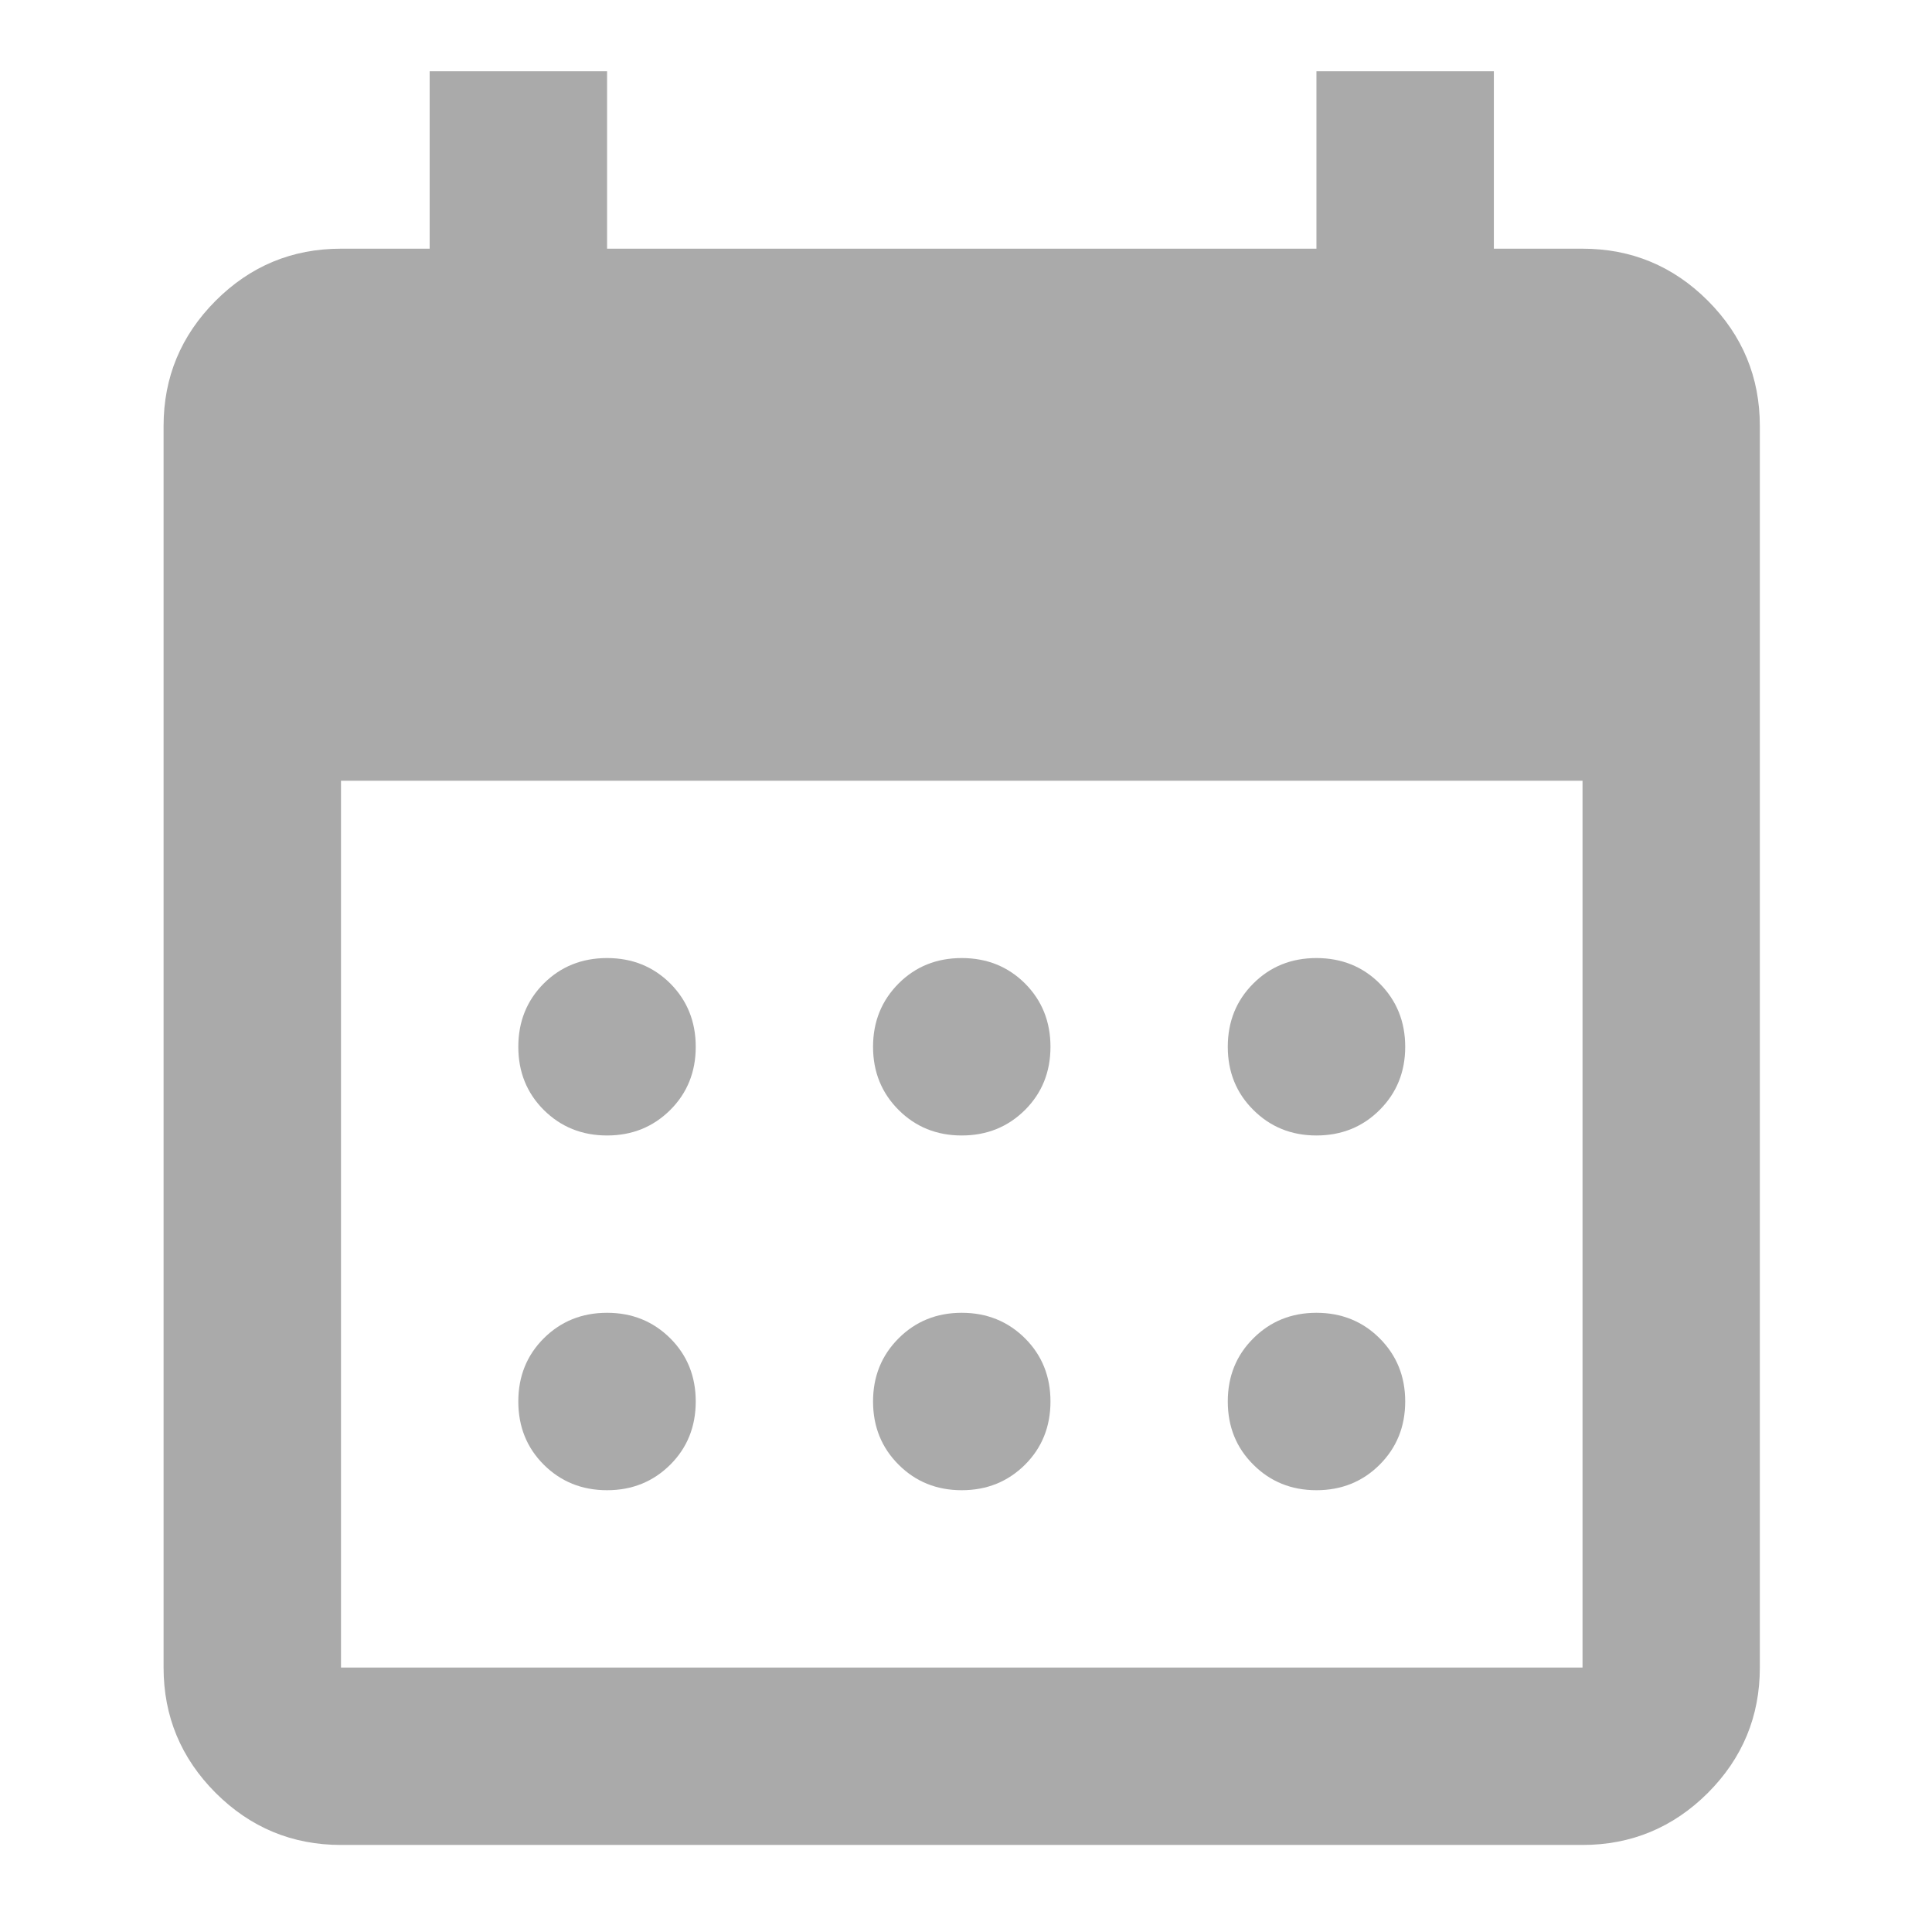 <svg width="18" height="18" viewBox="0 0 18 18" fill="none" xmlns="http://www.w3.org/2000/svg">
<g clip-path="url(#clip0_0_2948)">
<path d="M8.96 10.579C8.726 10.579 8.53 10.499 8.372 10.341C8.214 10.183 8.134 9.987 8.134 9.753C8.134 9.518 8.214 9.322 8.372 9.163C8.53 9.005 8.726 8.926 8.96 8.926C9.195 8.926 9.391 9.005 9.55 9.163C9.708 9.322 9.787 9.518 9.787 9.753C9.787 9.987 9.708 10.183 9.55 10.341C9.391 10.499 9.195 10.579 8.96 10.579ZM5.656 10.579C5.421 10.579 5.225 10.499 5.066 10.341C4.908 10.183 4.829 9.987 4.829 9.753C4.829 9.518 4.908 9.322 5.066 9.163C5.225 9.005 5.421 8.926 5.656 8.926C5.89 8.926 6.086 9.005 6.245 9.163C6.403 9.322 6.482 9.518 6.482 9.753C6.482 9.987 6.403 10.183 6.245 10.341C6.086 10.499 5.89 10.579 5.656 10.579ZM12.265 10.579C12.031 10.579 11.835 10.499 11.677 10.341C11.518 10.183 11.439 9.987 11.439 9.753C11.439 9.518 11.518 9.322 11.677 9.163C11.835 9.005 12.031 8.926 12.265 8.926C12.499 8.926 12.696 9.005 12.854 9.163C13.012 9.322 13.092 9.518 13.092 9.753C13.092 9.987 13.012 10.183 12.854 10.341C12.696 10.499 12.499 10.579 12.265 10.579ZM8.96 13.884C8.726 13.884 8.53 13.804 8.372 13.646C8.214 13.488 8.134 13.292 8.134 13.057C8.134 12.823 8.214 12.627 8.372 12.469C8.53 12.311 8.726 12.231 8.96 12.231C9.195 12.231 9.391 12.311 9.55 12.469C9.708 12.627 9.787 12.823 9.787 13.057C9.787 13.292 9.708 13.488 9.55 13.646C9.391 13.804 9.195 13.884 8.96 13.884ZM5.656 13.884C5.421 13.884 5.225 13.804 5.066 13.646C4.908 13.488 4.829 13.292 4.829 13.057C4.829 12.823 4.908 12.627 5.066 12.469C5.225 12.311 5.421 12.231 5.656 12.231C5.89 12.231 6.086 12.311 6.245 12.469C6.403 12.627 6.482 12.823 6.482 13.057C6.482 13.292 6.403 13.488 6.245 13.646C6.086 13.804 5.89 13.884 5.656 13.884ZM12.265 13.884C12.031 13.884 11.835 13.804 11.677 13.646C11.518 13.488 11.439 13.292 11.439 13.057C11.439 12.823 11.518 12.627 11.677 12.469C11.835 12.311 12.031 12.231 12.265 12.231C12.499 12.231 12.696 12.311 12.854 12.469C13.012 12.627 13.092 12.823 13.092 13.057C13.092 13.292 13.012 13.488 12.854 13.646C12.696 13.804 12.499 13.884 12.265 13.884ZM3.177 17.189C2.722 17.189 2.333 17.027 2.009 16.704C1.686 16.38 1.524 15.991 1.524 15.536V3.969C1.524 3.515 1.686 3.126 2.009 2.802C2.333 2.478 2.722 2.317 3.177 2.317H4.003V0.664H5.656V2.317H12.265V0.664H13.918V2.317H14.744C15.198 2.317 15.588 2.478 15.912 2.802C16.235 3.126 16.396 3.515 16.396 3.969V15.536C16.396 15.991 16.235 16.38 15.912 16.704C15.588 17.027 15.198 17.189 14.744 17.189H3.177ZM3.177 15.536H14.744V7.274H3.177V15.536Z" fill="#AAAAAA"/>
</g>
<defs>
<clipPath id="clip0_0_2948">
<rect width="16.525" height="16.525" fill="white" transform="translate(0.492 0.664)"/>
</clipPath>
</defs>
</svg>
